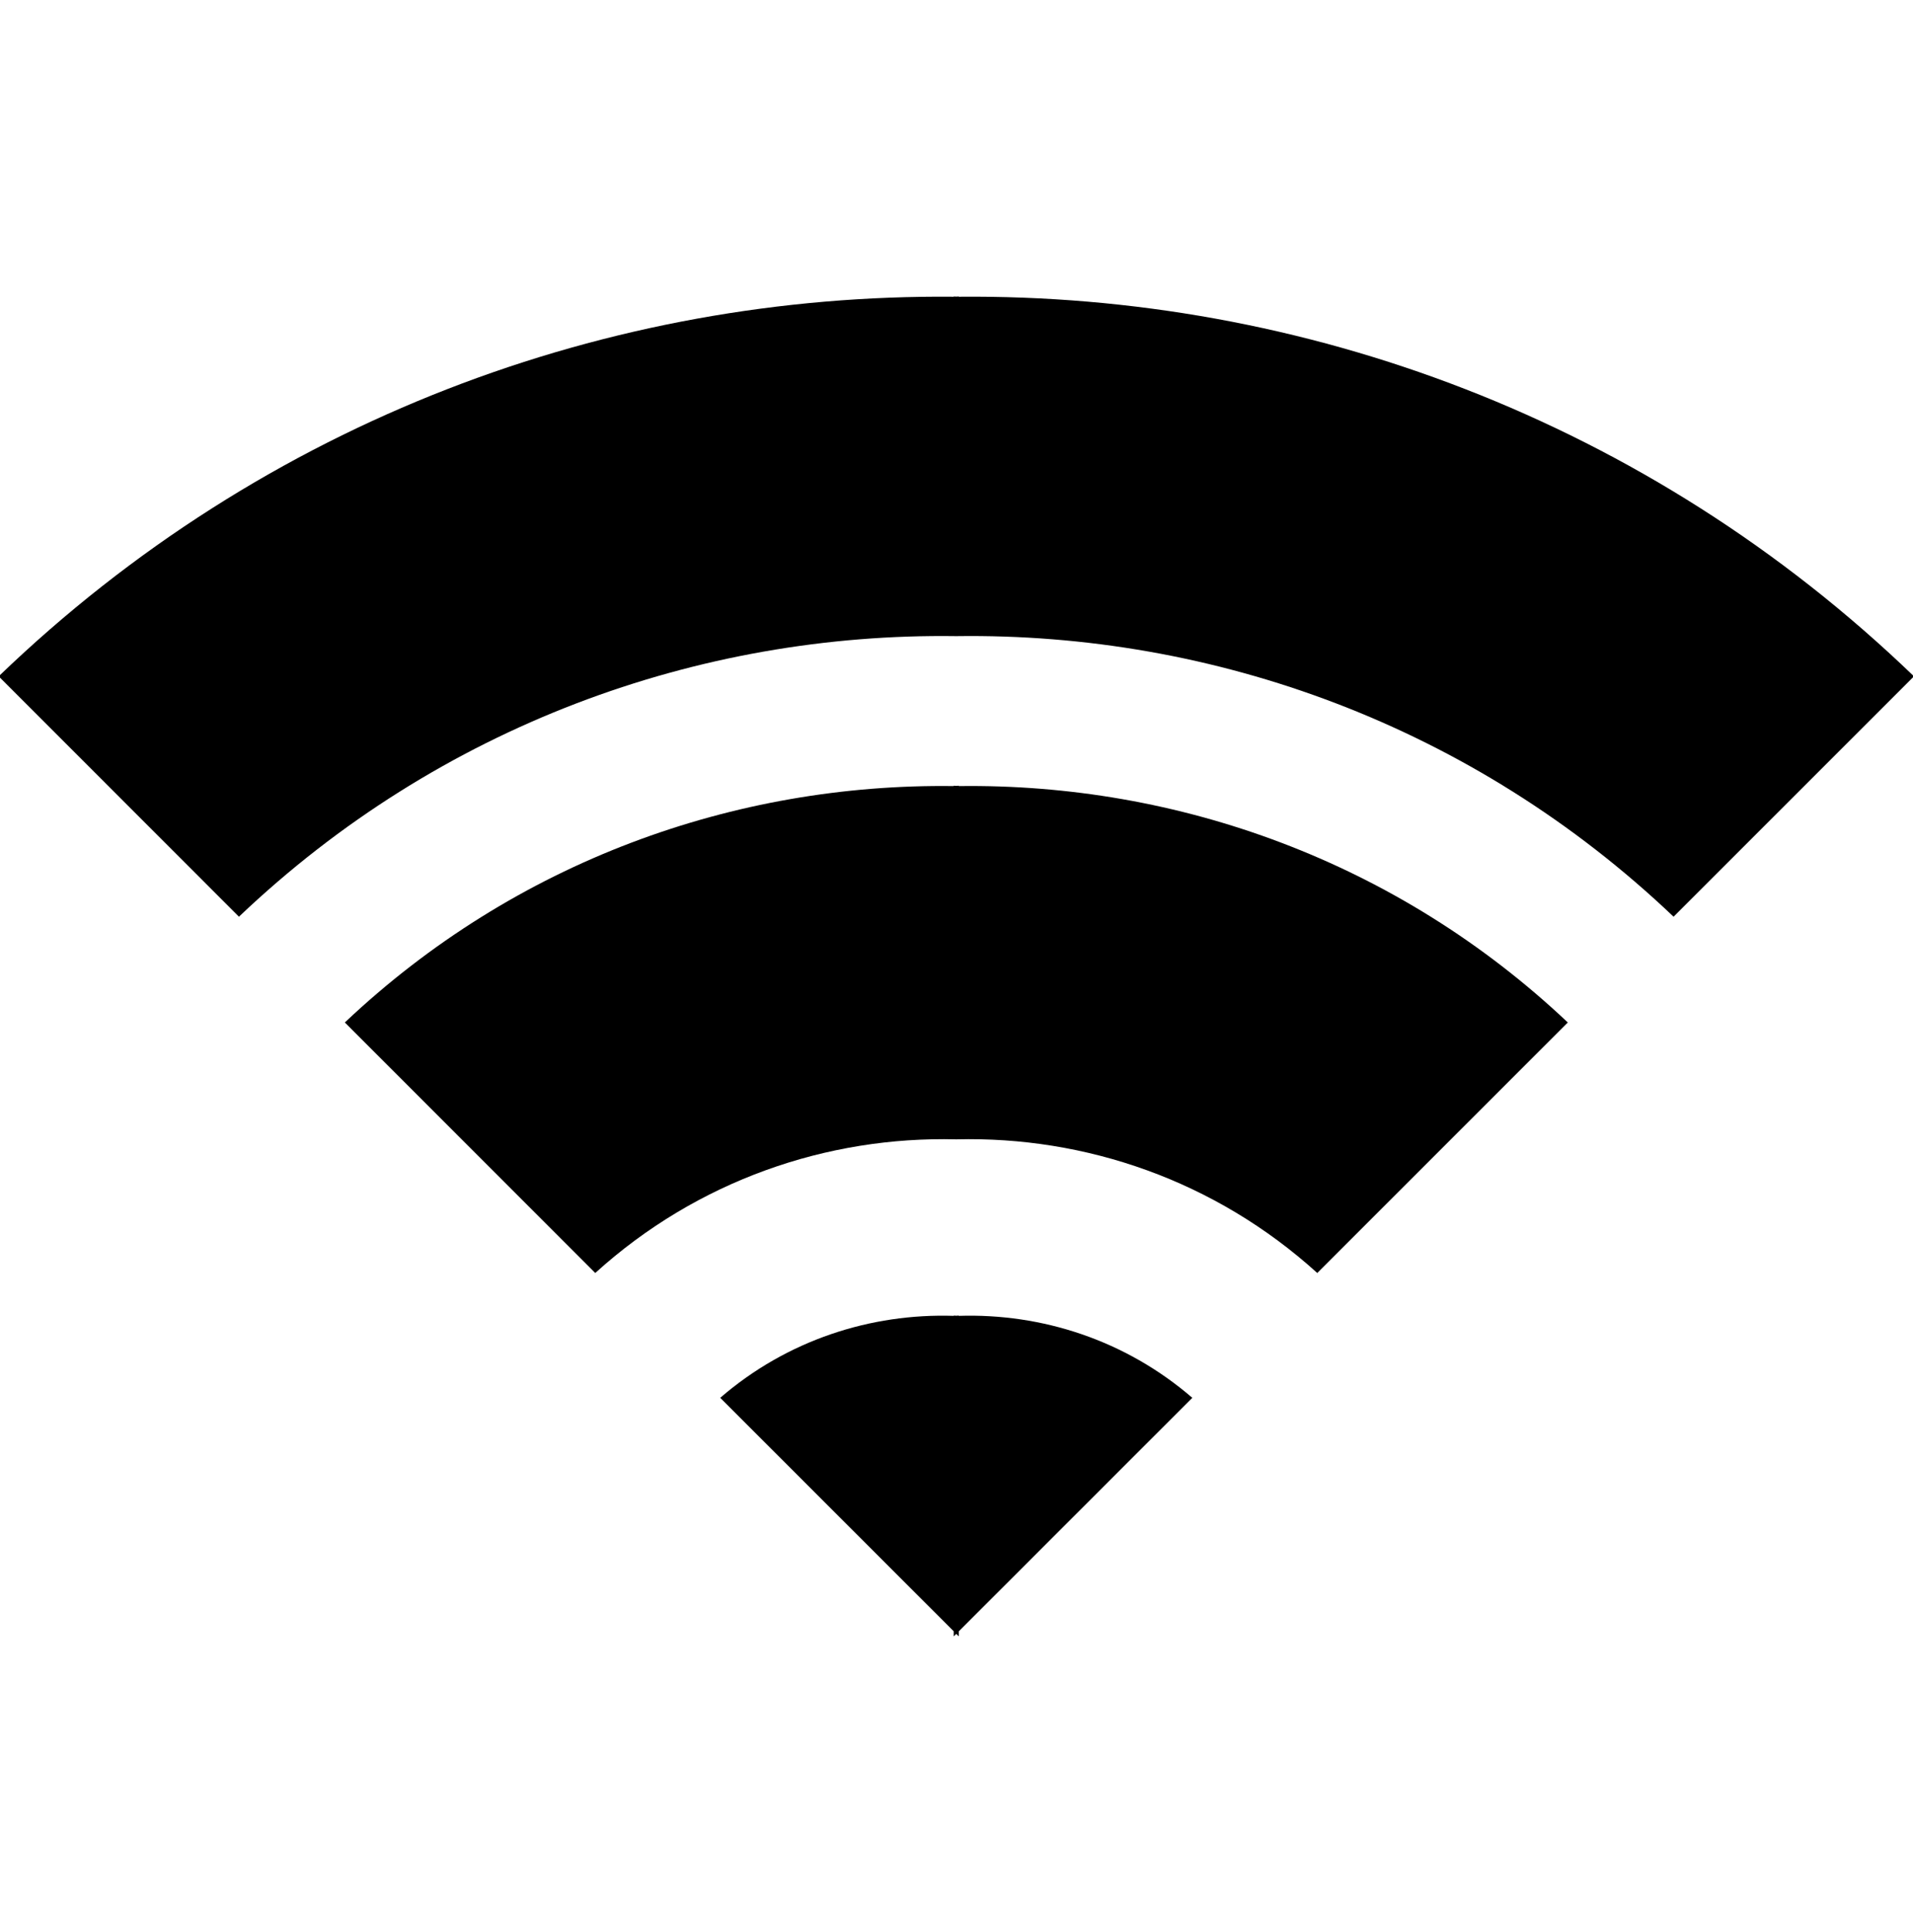 <svg xmlns="http://www.w3.org/2000/svg" xmlns:xlink="http://www.w3.org/1999/xlink" preserveAspectRatio="xMidYMid" width="15.844" height="16" viewBox="0 0 15.844 16">
  <defs>
    <style>
      .cls-1 {
        fill: #2e3f58;
        fill-rule: evenodd;
      }
    </style>
  </defs>
  <path d="M15.852,3.152 L13.861,5.143 C12.200,3.562 10.055,2.789 7.920,2.819 C5.785,2.789 3.640,3.562 1.979,5.143 L-0.011,3.152 C2.194,1.028 5.051,-0.018 7.899,0.008 L7.899,0.006 C7.906,0.006 7.913,0.007 7.920,0.007 C7.927,0.007 7.934,0.006 7.941,0.006 L7.941,0.008 C10.790,-0.018 13.647,1.028 15.852,3.152 ZM7.899,4.061 L7.899,4.058 C7.906,4.058 7.913,4.059 7.920,4.059 C7.927,4.059 7.934,4.058 7.941,4.058 L7.941,4.061 C9.753,4.037 11.572,4.684 12.985,6.019 L10.910,8.094 C10.064,7.327 8.988,6.960 7.920,6.987 C6.853,6.960 5.776,7.327 4.930,8.094 L2.856,6.019 C4.268,4.684 6.087,4.037 7.899,4.061 ZM7.899,8.449 L7.899,8.447 C7.906,8.446 7.913,8.448 7.920,8.448 C7.927,8.448 7.934,8.446 7.941,8.447 L7.941,8.449 C8.628,8.427 9.322,8.650 9.875,9.128 L7.941,11.062 L7.941,11.104 L7.920,11.083 L7.899,11.104 L7.899,11.062 L5.965,9.128 C6.518,8.650 7.212,8.427 7.899,8.449 Z" transform="translate(0 2.45)" />
</svg>
